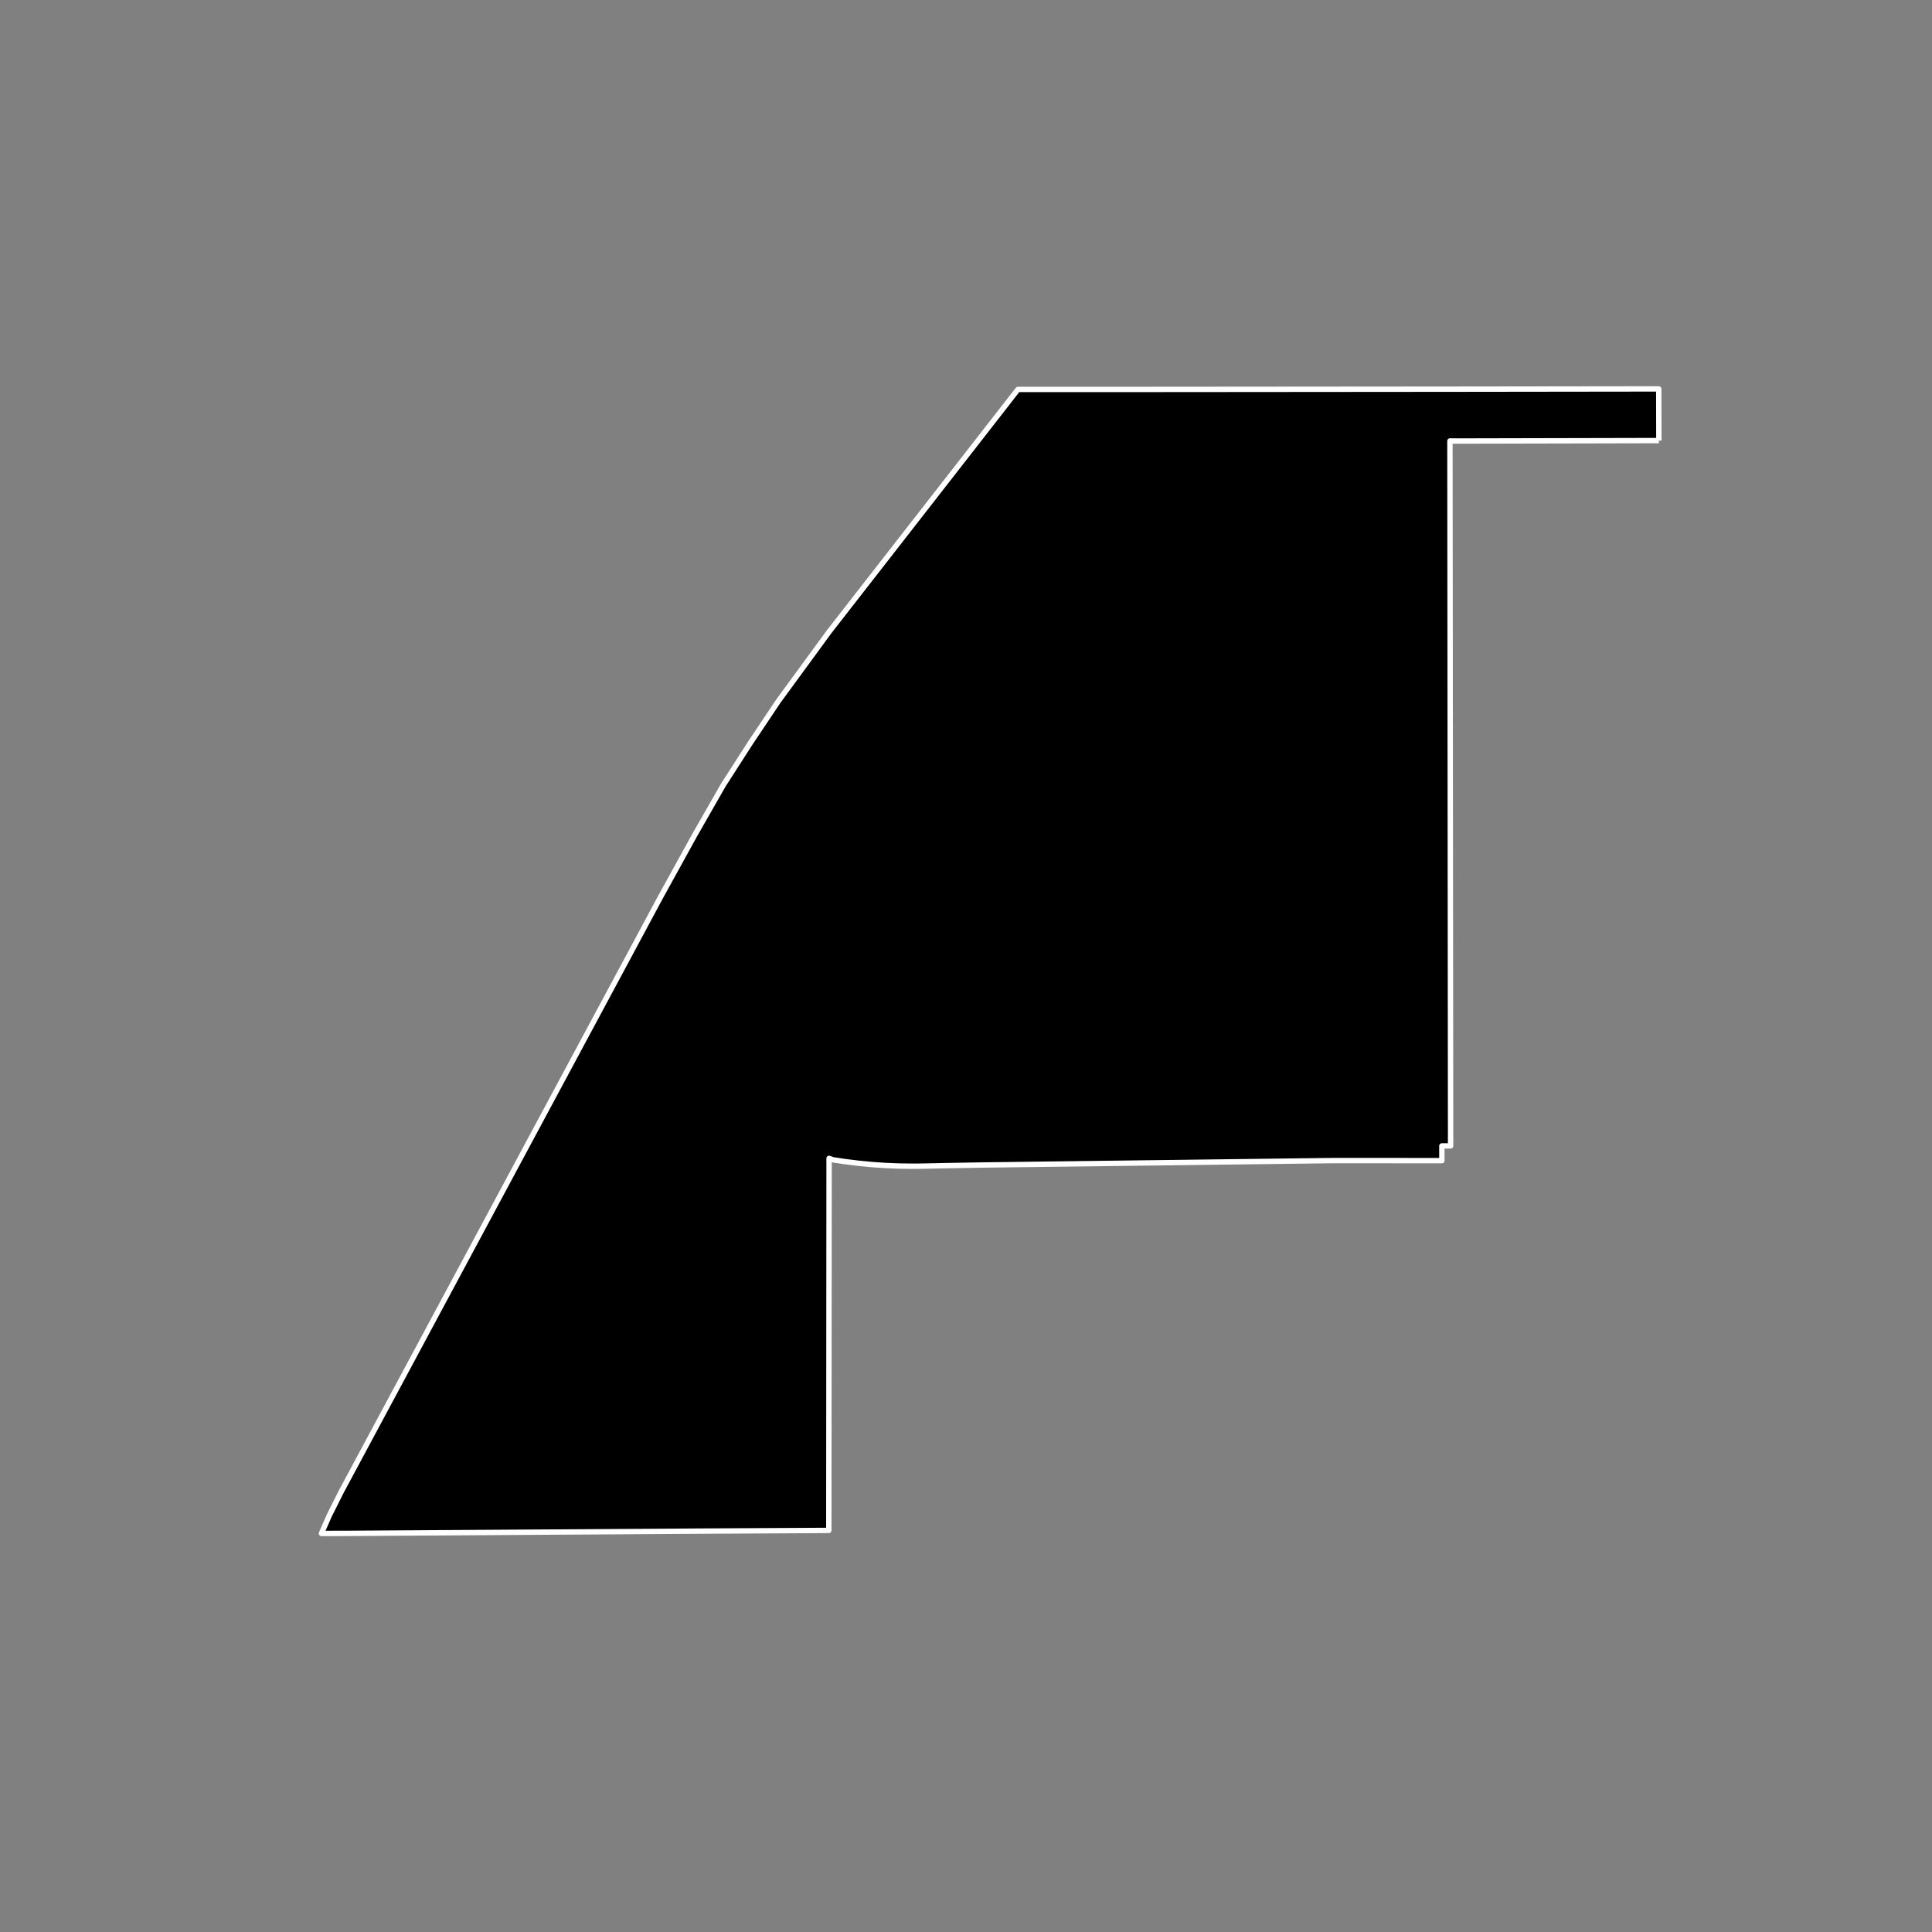 <?xml version="1.0" encoding="utf-8" standalone="no"?>
<!DOCTYPE svg PUBLIC "-//W3C//DTD SVG 1.1//EN"
  "http://www.w3.org/Graphics/SVG/1.1/DTD/svg11.dtd">
<!-- Created with matplotlib (https://matplotlib.org/) -->
<svg height="720pt" version="1.1" viewBox="0 0 720 720" width="720pt" xmlns="http://www.w3.org/2000/svg" xmlns:xlink="http://www.w3.org/1999/xlink">
 <rect x="0" y="0" width="720" height="720" fill="#808080" stroke="none"/>
 <defs>
  <style type="text/css">*{stroke-linecap:butt;stroke-linejoin:round;}</style>
 </defs>
 <g id="figure_1">
  <g id="patch_1">
   <path d="M 0 720 
L 720 720 
L 720 0 
L 0 0 
z
" style="fill:none;"/>
  </g>
  <g id="axes_1">
   <g id="patch_2">
    <path clip-path="url(#pd7b878b3ac)" d="M 618.209 164.191 
L 544.044 164.357 
L 540.347 164.334 
L 540.598 427.048 
L 537.343 427.048 
L 537.343 432.537 
L 499.173 432.515 
L 497.293 432.52 
L 494.234 432.546 
L 426.287 433.402 
L 425.72 433.409 
L 397.664 433.765 
L 388.432 433.882 
L 366.096 434.167 
L 352.153 434.407 
L 351.905 434.413 
L 347.538 434.509 
L 346.317 434.535 
L 343.601 434.587 
L 342.007 434.608 
L 340.585 434.618 
L 340.094 434.618 
L 334.999 434.55 
L 329.907 434.34 
L 324.82 433.989 
L 319.741 433.496 
L 314.672 432.864 
L 310.409 432.221 
L 308.973 431.69 
L 308.974 436.937 
L 308.875 570.339 
L 263.486 570.588 
L 195.228 571.022 
L 160.266 571.248 
L 128.32 571.456 
L 119.791 571.465 
L 122.713 564.793 
L 127.229 555.79 
L 195.378 428.861 
L 246.179 334.271 
L 258.83 311.326 
L 269.524 292.617 
L 279.617 276.908 
L 290.012 261.376 
L 308.995 235.429 
L 379.348 145.14 
L 388.814 145.137 
L 425.276 145.128 
L 425.595 145.128 
L 541.095 145.033 
L 618.17 144.935 
L 618.175 147.484 
L 618.209 164.191 
" style="stroke:#ffffff;stroke-linejoin:miter;stroke-width:2;"/>
   </g>
  </g>
 </g>
 <defs>
  <clipPath id="pd7b878b3ac">
   <rect height="543.6" width="558" x="90" y="86.4"/>
  </clipPath>
 </defs>
</svg>
